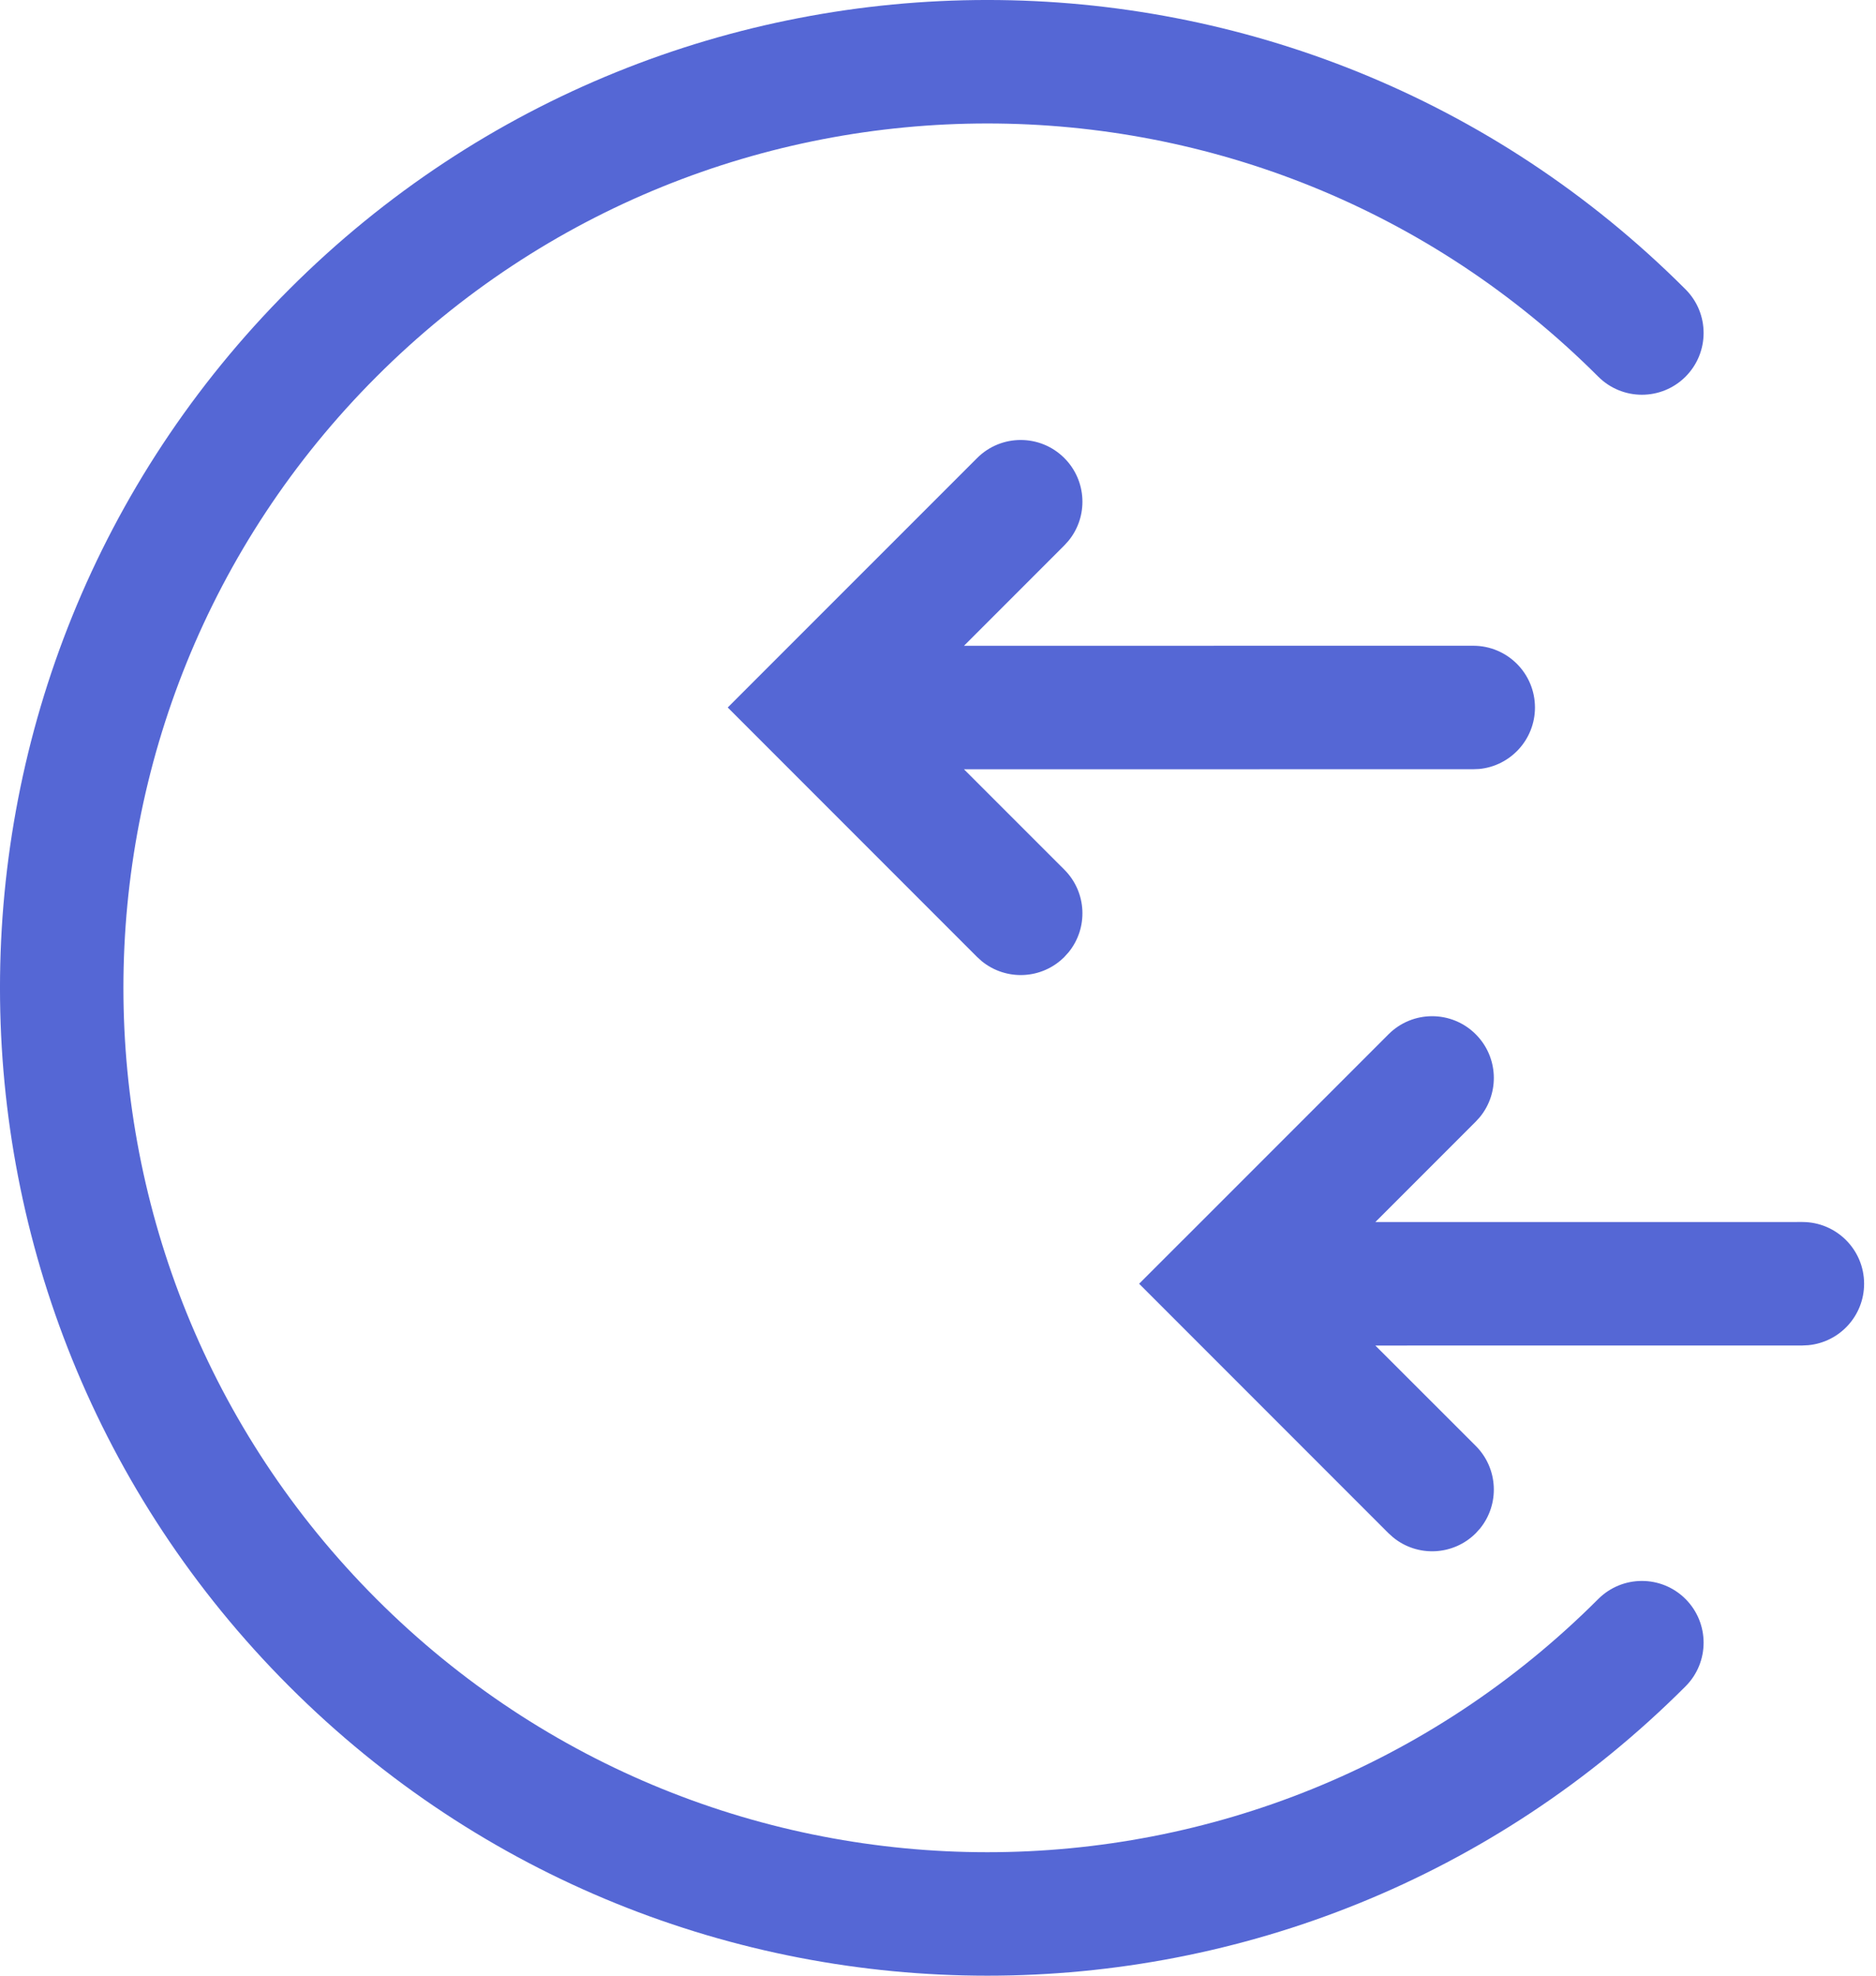 <?xml version="1.0" encoding="UTF-8"?>
<svg width="38px" height="40px" viewBox="0 0 38 40" version="1.1" xmlns="http://www.w3.org/2000/svg" xmlns:xlink="http://www.w3.org/1999/xlink">
    <title>6E6A7F8F-6272-4534-B519-8583C9C84579</title>
    <g id="Apps" stroke="none" stroke-width="1" fill="none" fill-rule="evenodd">
        <g id="apps-services" transform="translate(-462, -264)" fill="#5567D5" fill-rule="nonzero">
            <g id="Logo/GitHub-Copy" transform="translate(462, 264)">
                <path d="M34.142,5.858 C34.63,6.346 34.63,7.137 34.142,7.626 C33.654,8.114 32.863,8.114 32.374,7.626 C25.54,0.791 14.46,0.791 7.626,7.626 C0.791,14.46 0.791,25.54 7.626,32.374 C14.46,39.209 25.54,39.209 32.374,32.374 C32.863,31.886 33.654,31.886 34.142,32.374 C34.63,32.863 34.63,33.654 34.142,34.142 C26.332,41.953 13.668,41.953 5.858,34.142 C-1.953,26.332 -1.953,13.668 5.858,5.858 C13.668,-1.953 26.332,-1.953 34.142,5.858 Z M29.893,20.941 C30.35,21.398 30.379,22.122 29.979,22.613 L29.893,22.708 L27.859,24.742 L36.509,24.741 C37.199,24.741 37.759,25.301 37.759,25.991 C37.759,26.641 37.263,27.175 36.629,27.235 L36.509,27.241 L27.859,27.242 L29.893,29.274 C30.35,29.732 30.379,30.456 29.979,30.947 L29.893,31.042 C29.435,31.499 28.711,31.528 28.22,31.127 L28.125,31.042 L23.074,25.991 L23.952,25.113 C23.958,25.108 23.963,25.102 23.969,25.097 L28.125,20.941 C28.613,20.452 29.405,20.452 29.893,20.941 Z M21.559,9.274 C22.017,9.732 22.046,10.456 21.645,10.947 L21.559,11.042 L19.526,13.075 L29.842,13.074 C30.533,13.074 31.092,13.634 31.092,14.324 C31.092,14.974 30.596,15.508 29.963,15.569 L29.842,15.574 L19.526,15.575 L21.559,17.607 C22.017,18.065 22.046,18.789 21.645,19.28 L21.559,19.375 C21.102,19.833 20.378,19.861 19.887,19.461 L19.792,19.375 L15.635,15.218 L14.741,14.324 L15.635,13.43 L15.635,13.43 L19.792,9.274 C20.28,8.786 21.071,8.786 21.559,9.274 Z" id="Combined-Shape"></path>
            </g>
        </g>
    </g>
</svg>